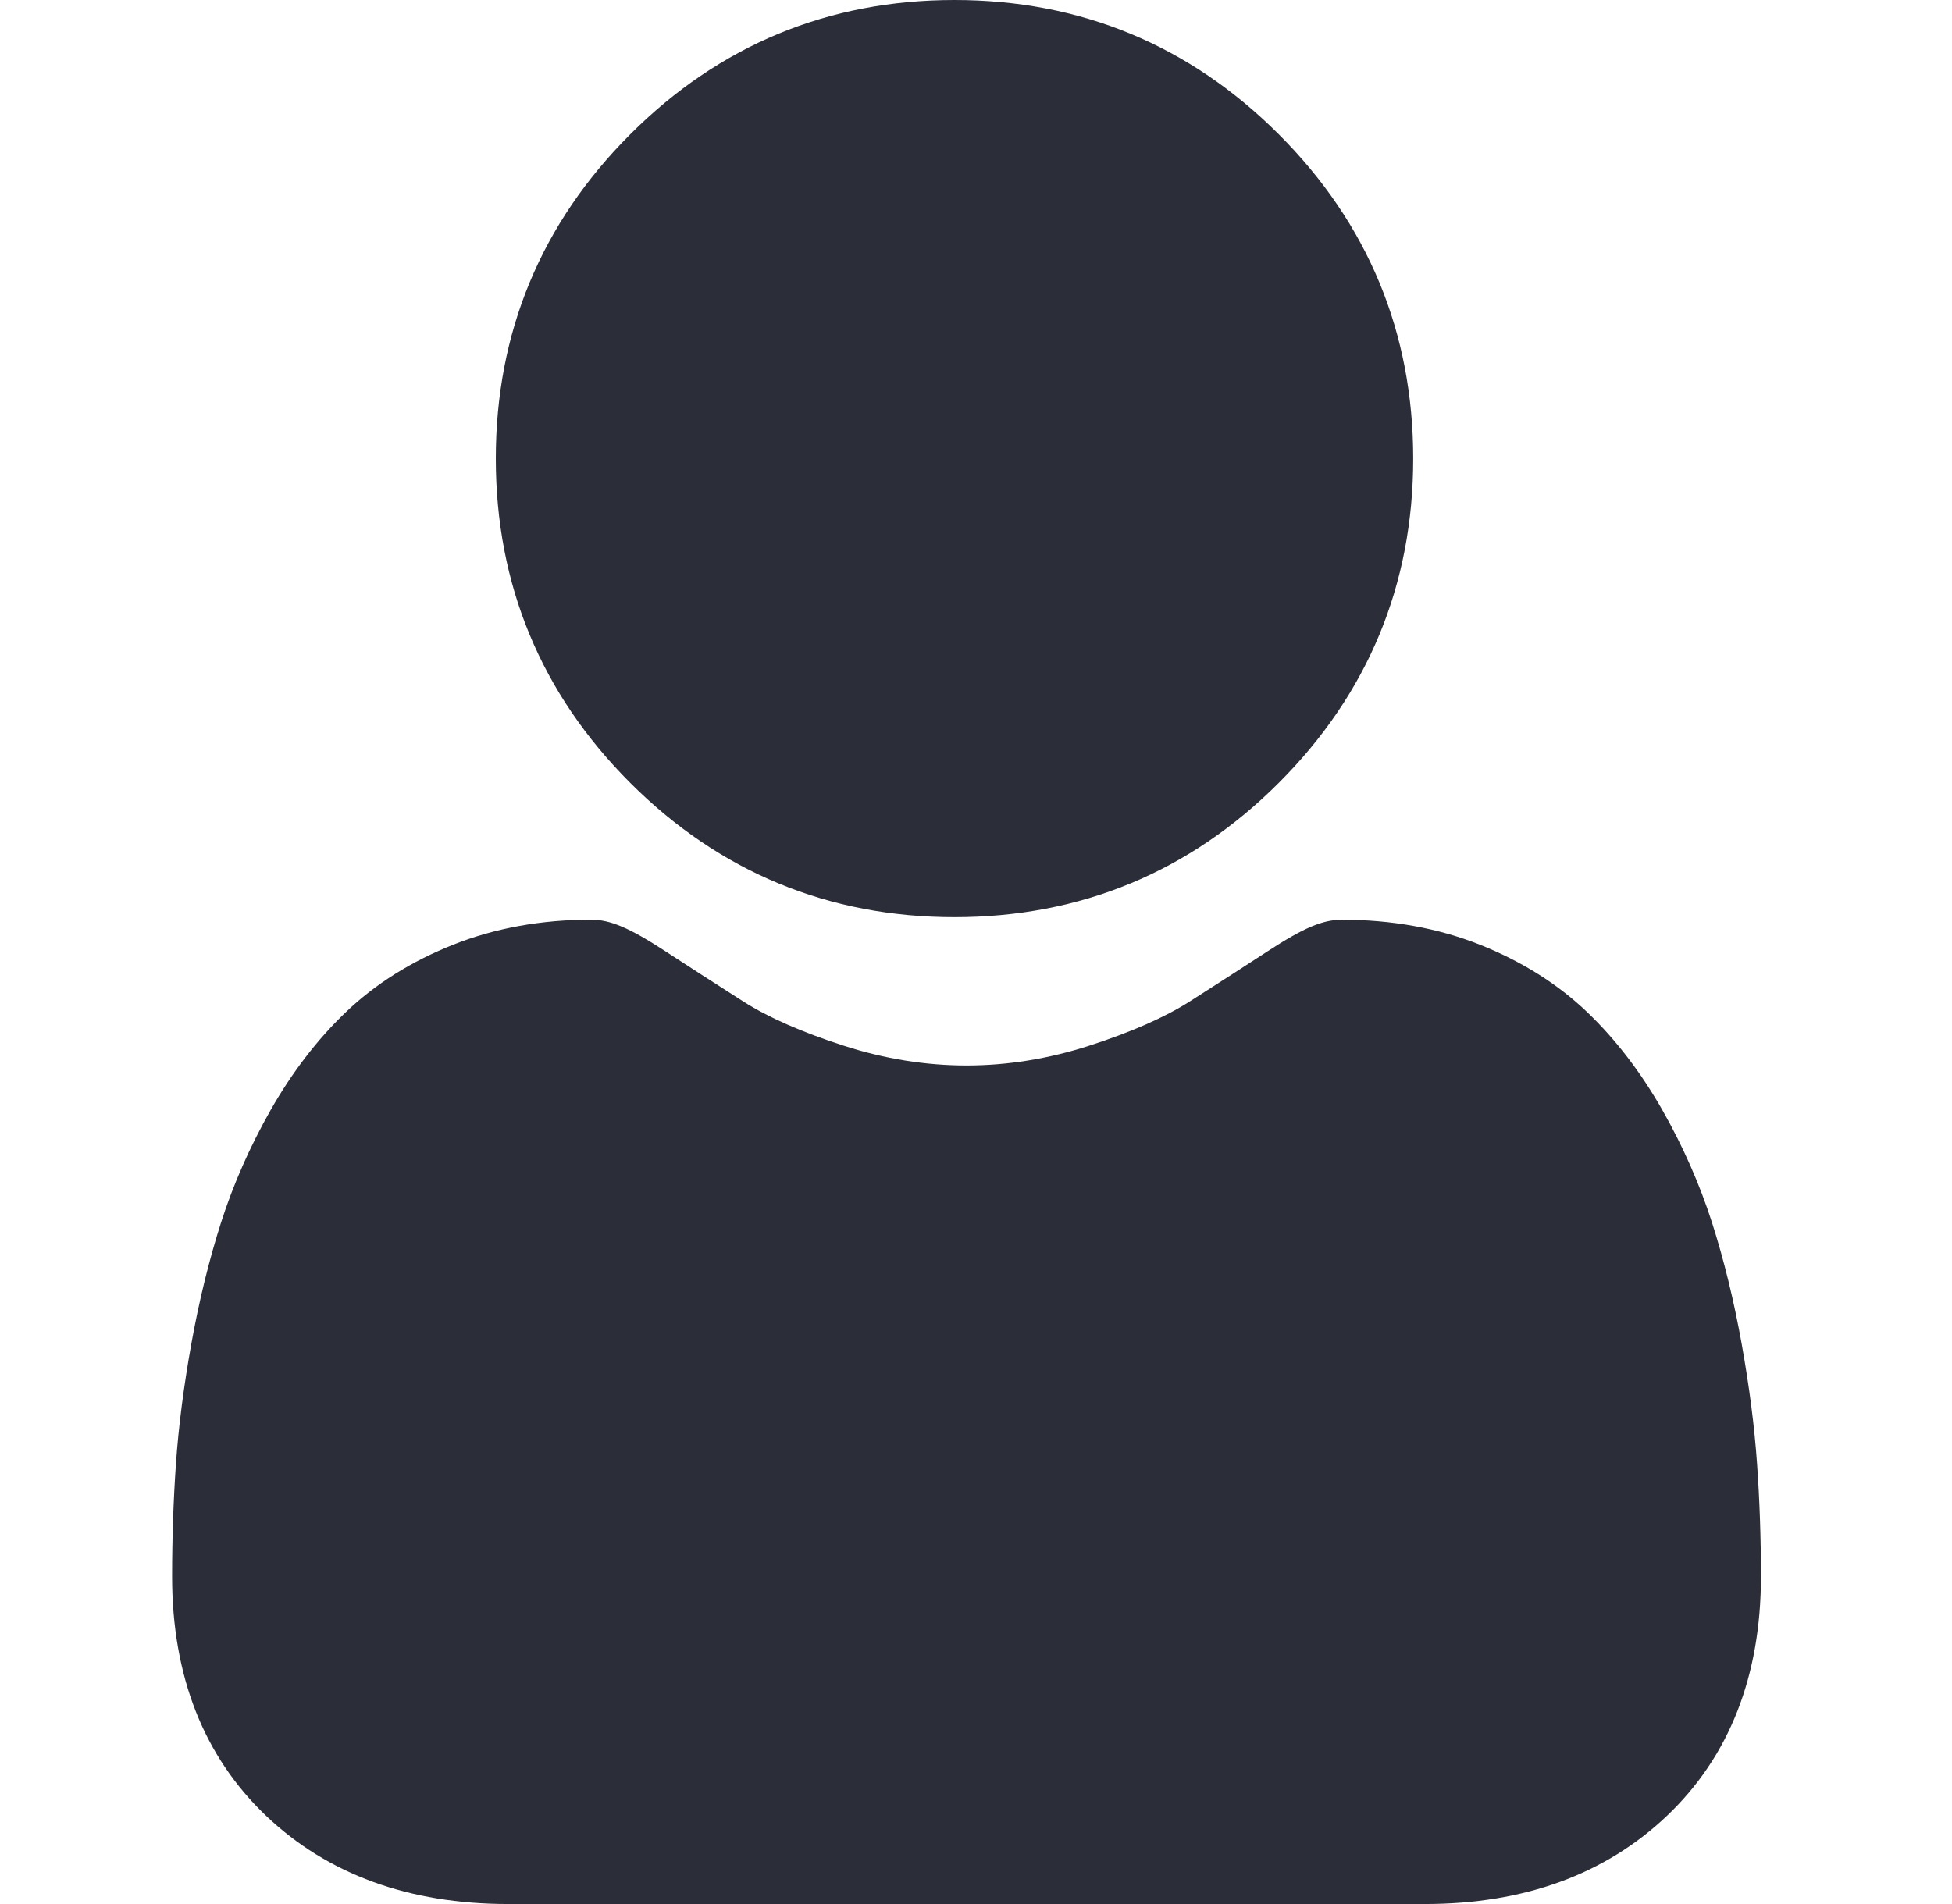 <svg width="41" height="40" viewBox="0 0 41 40" fill="none" xmlns="http://www.w3.org/2000/svg">
<g clip-path="url(#clip0_1172_9926)">
<path d="M20.048 19.268C22.695 19.268 24.988 18.319 26.86 16.446C28.733 14.573 29.683 12.281 29.683 9.634C29.683 6.987 28.733 4.695 26.86 2.822C24.987 0.949 22.695 0 20.048 0C17.401 0 15.11 0.949 13.237 2.822C11.364 4.695 10.414 6.987 10.414 9.634C10.414 12.281 11.364 14.573 13.237 16.446C15.11 18.318 17.402 19.268 20.048 19.268Z" fill="#2B2E38"/>
<path d="M36.906 30.758C36.852 29.978 36.743 29.128 36.582 28.23C36.42 27.326 36.211 26.471 35.961 25.689C35.702 24.881 35.351 24.084 34.916 23.319C34.465 22.526 33.935 21.835 33.341 21.266C32.719 20.671 31.958 20.193 31.078 19.844C30.201 19.497 29.229 19.322 28.189 19.322C27.781 19.322 27.386 19.489 26.623 19.986C26.154 20.292 25.605 20.646 24.992 21.037C24.468 21.371 23.758 21.684 22.881 21.967C22.026 22.244 21.158 22.384 20.3 22.384C19.443 22.384 18.575 22.244 17.719 21.967C16.843 21.684 16.133 21.372 15.61 21.038C15.002 20.65 14.453 20.296 13.977 19.985C13.215 19.489 12.82 19.321 12.412 19.321C11.372 19.321 10.4 19.497 9.523 19.845C8.644 20.193 7.882 20.671 7.26 21.267C6.666 21.835 6.136 22.526 5.685 23.319C5.251 24.084 4.899 24.881 4.641 25.689C4.391 26.471 4.182 27.326 4.019 28.23C3.858 29.127 3.749 29.977 3.695 30.759C3.642 31.524 3.615 32.318 3.615 33.121C3.615 35.209 4.279 36.899 5.588 38.146C6.881 39.376 8.591 40 10.671 40H29.931C32.011 40 33.721 39.376 35.014 38.146C36.324 36.9 36.987 35.209 36.987 33.12C36.987 32.314 36.96 31.519 36.906 30.758Z" fill="#2B2E38"/>
</g>
<defs>
<clipPath id="clip0_1172_9926">
<rect width="40" height="40" fill="white" transform="translate(0.334)"/>
</clipPath>
</defs>
</svg>
